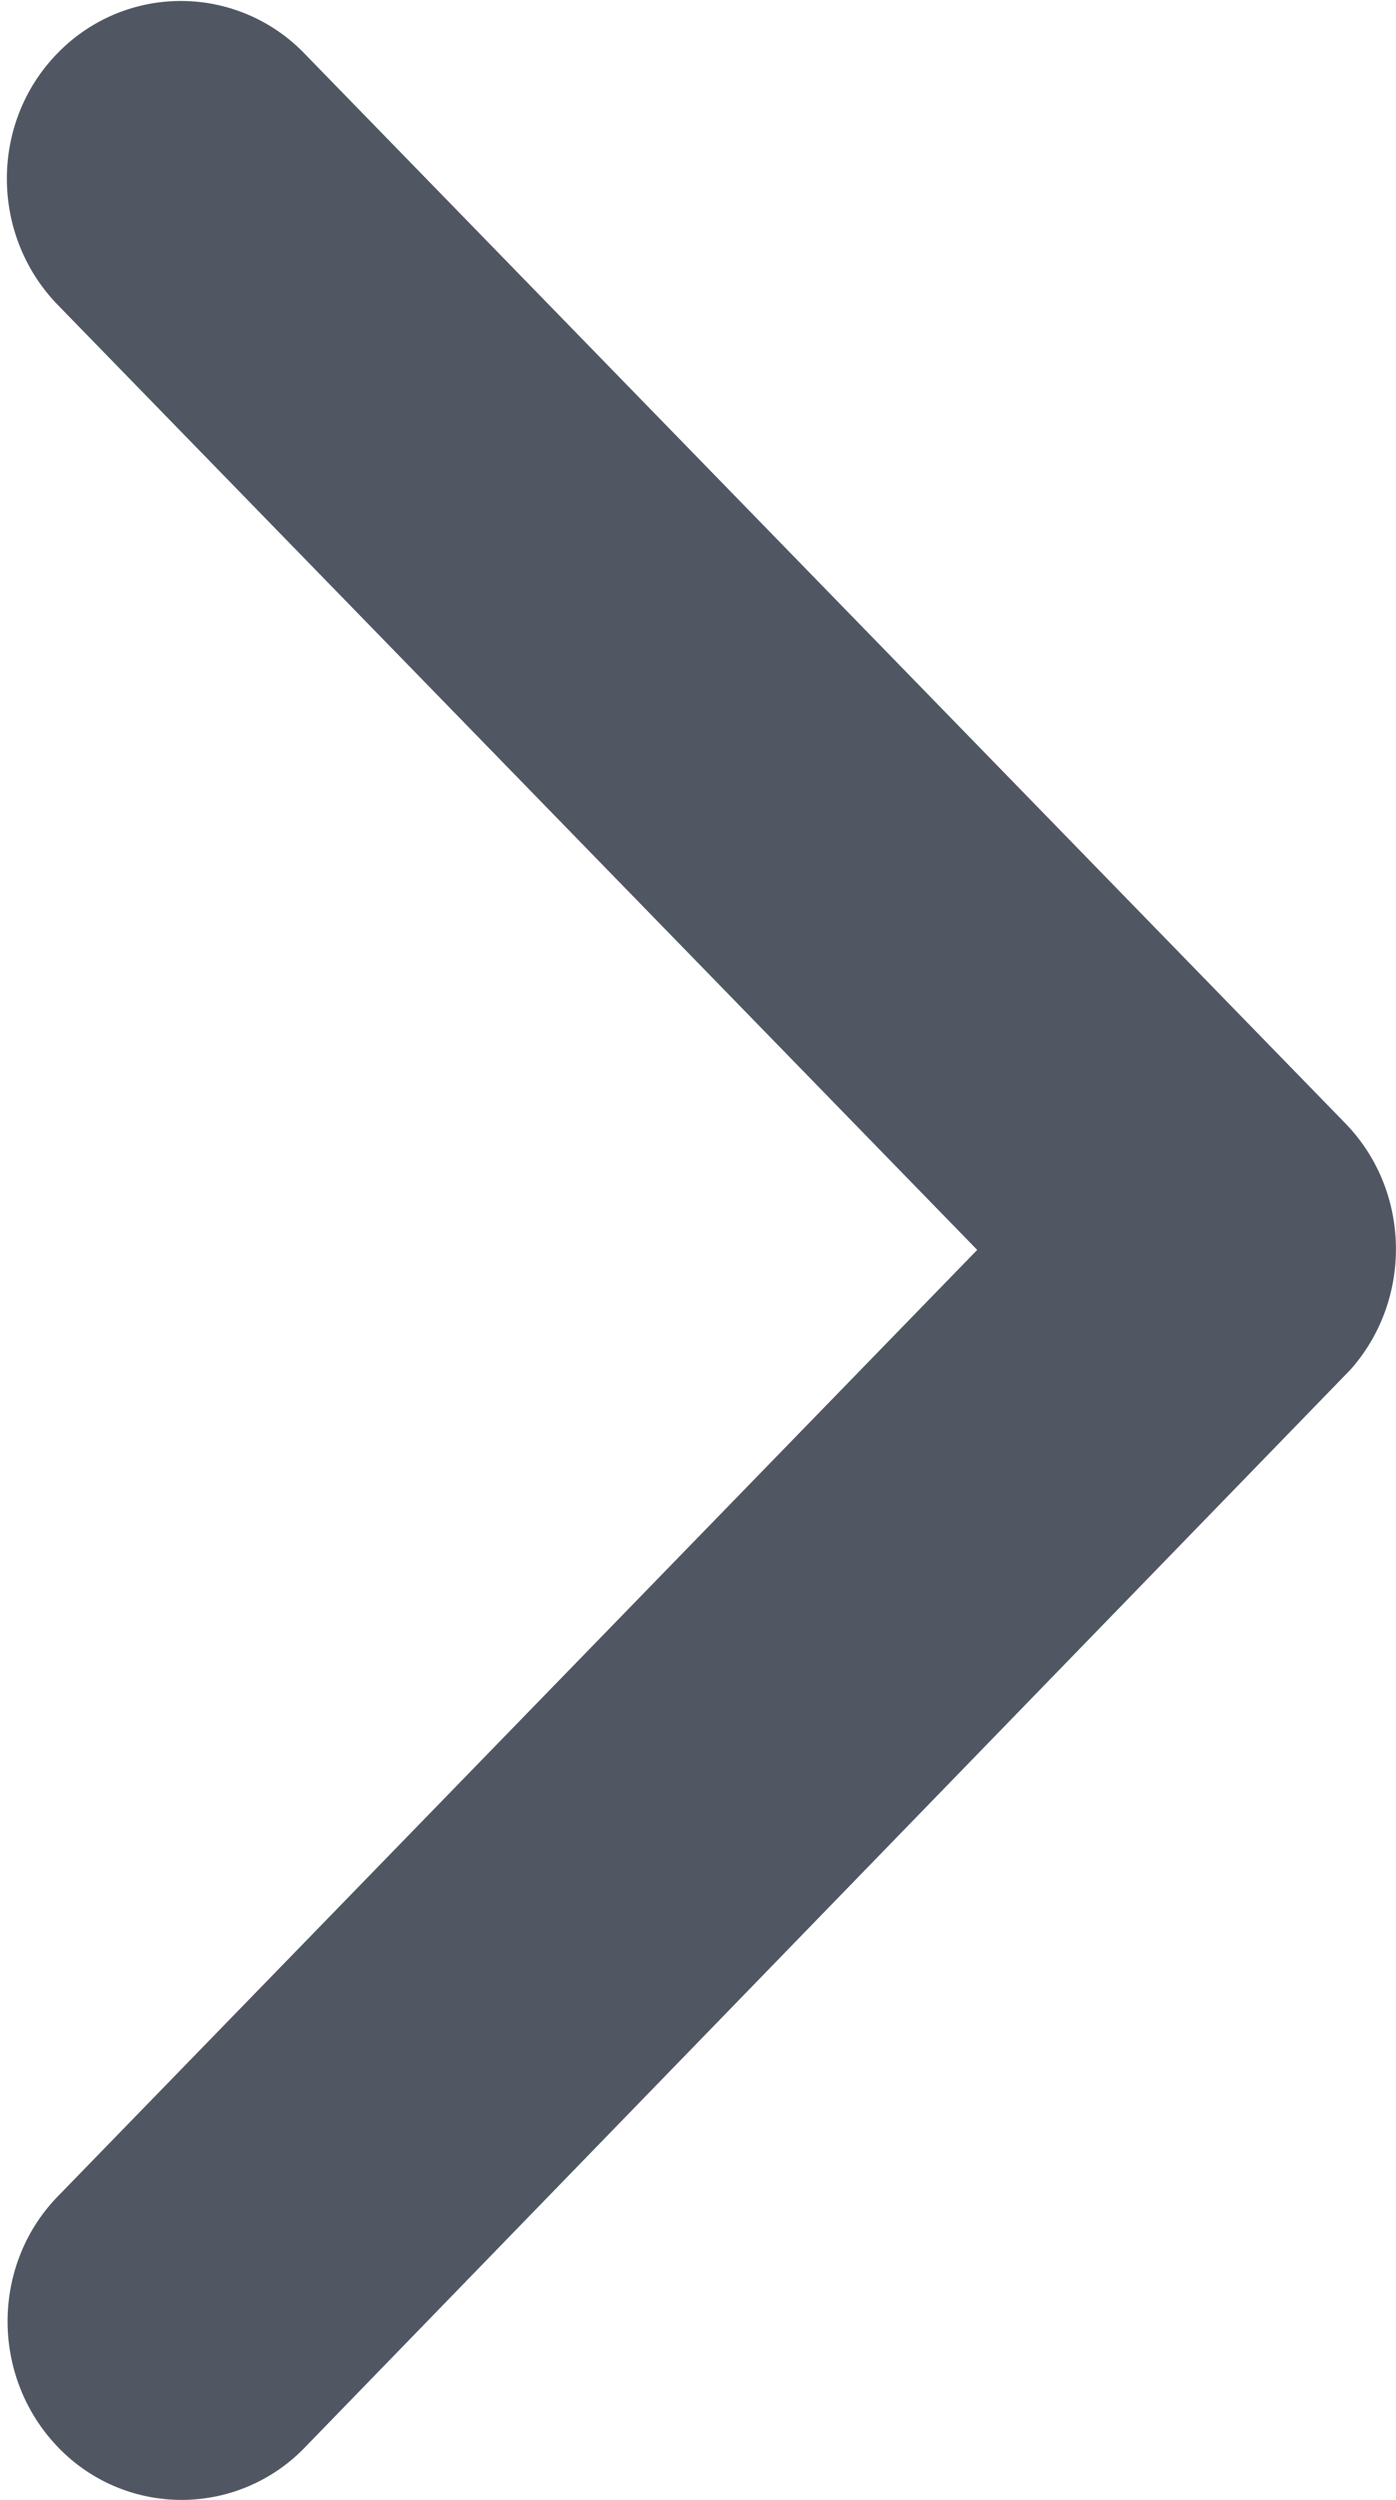 <svg width="19" height="34" viewBox="0 0 19 34" xmlns="http://www.w3.org/2000/svg"><path d="M13.3 17L.788 4.149c-.926-.951-.926-2.49 0-3.43a2.337 2.337 0 0 1 3.347 0l14.176 14.56c.896.922.915 2.399.069 3.35L4.145 33.292a2.33 2.33 0 0 1-3.348 0c-.925-.952-.925-2.49 0-3.43L13.3 17z" fill="#505763"/></svg>